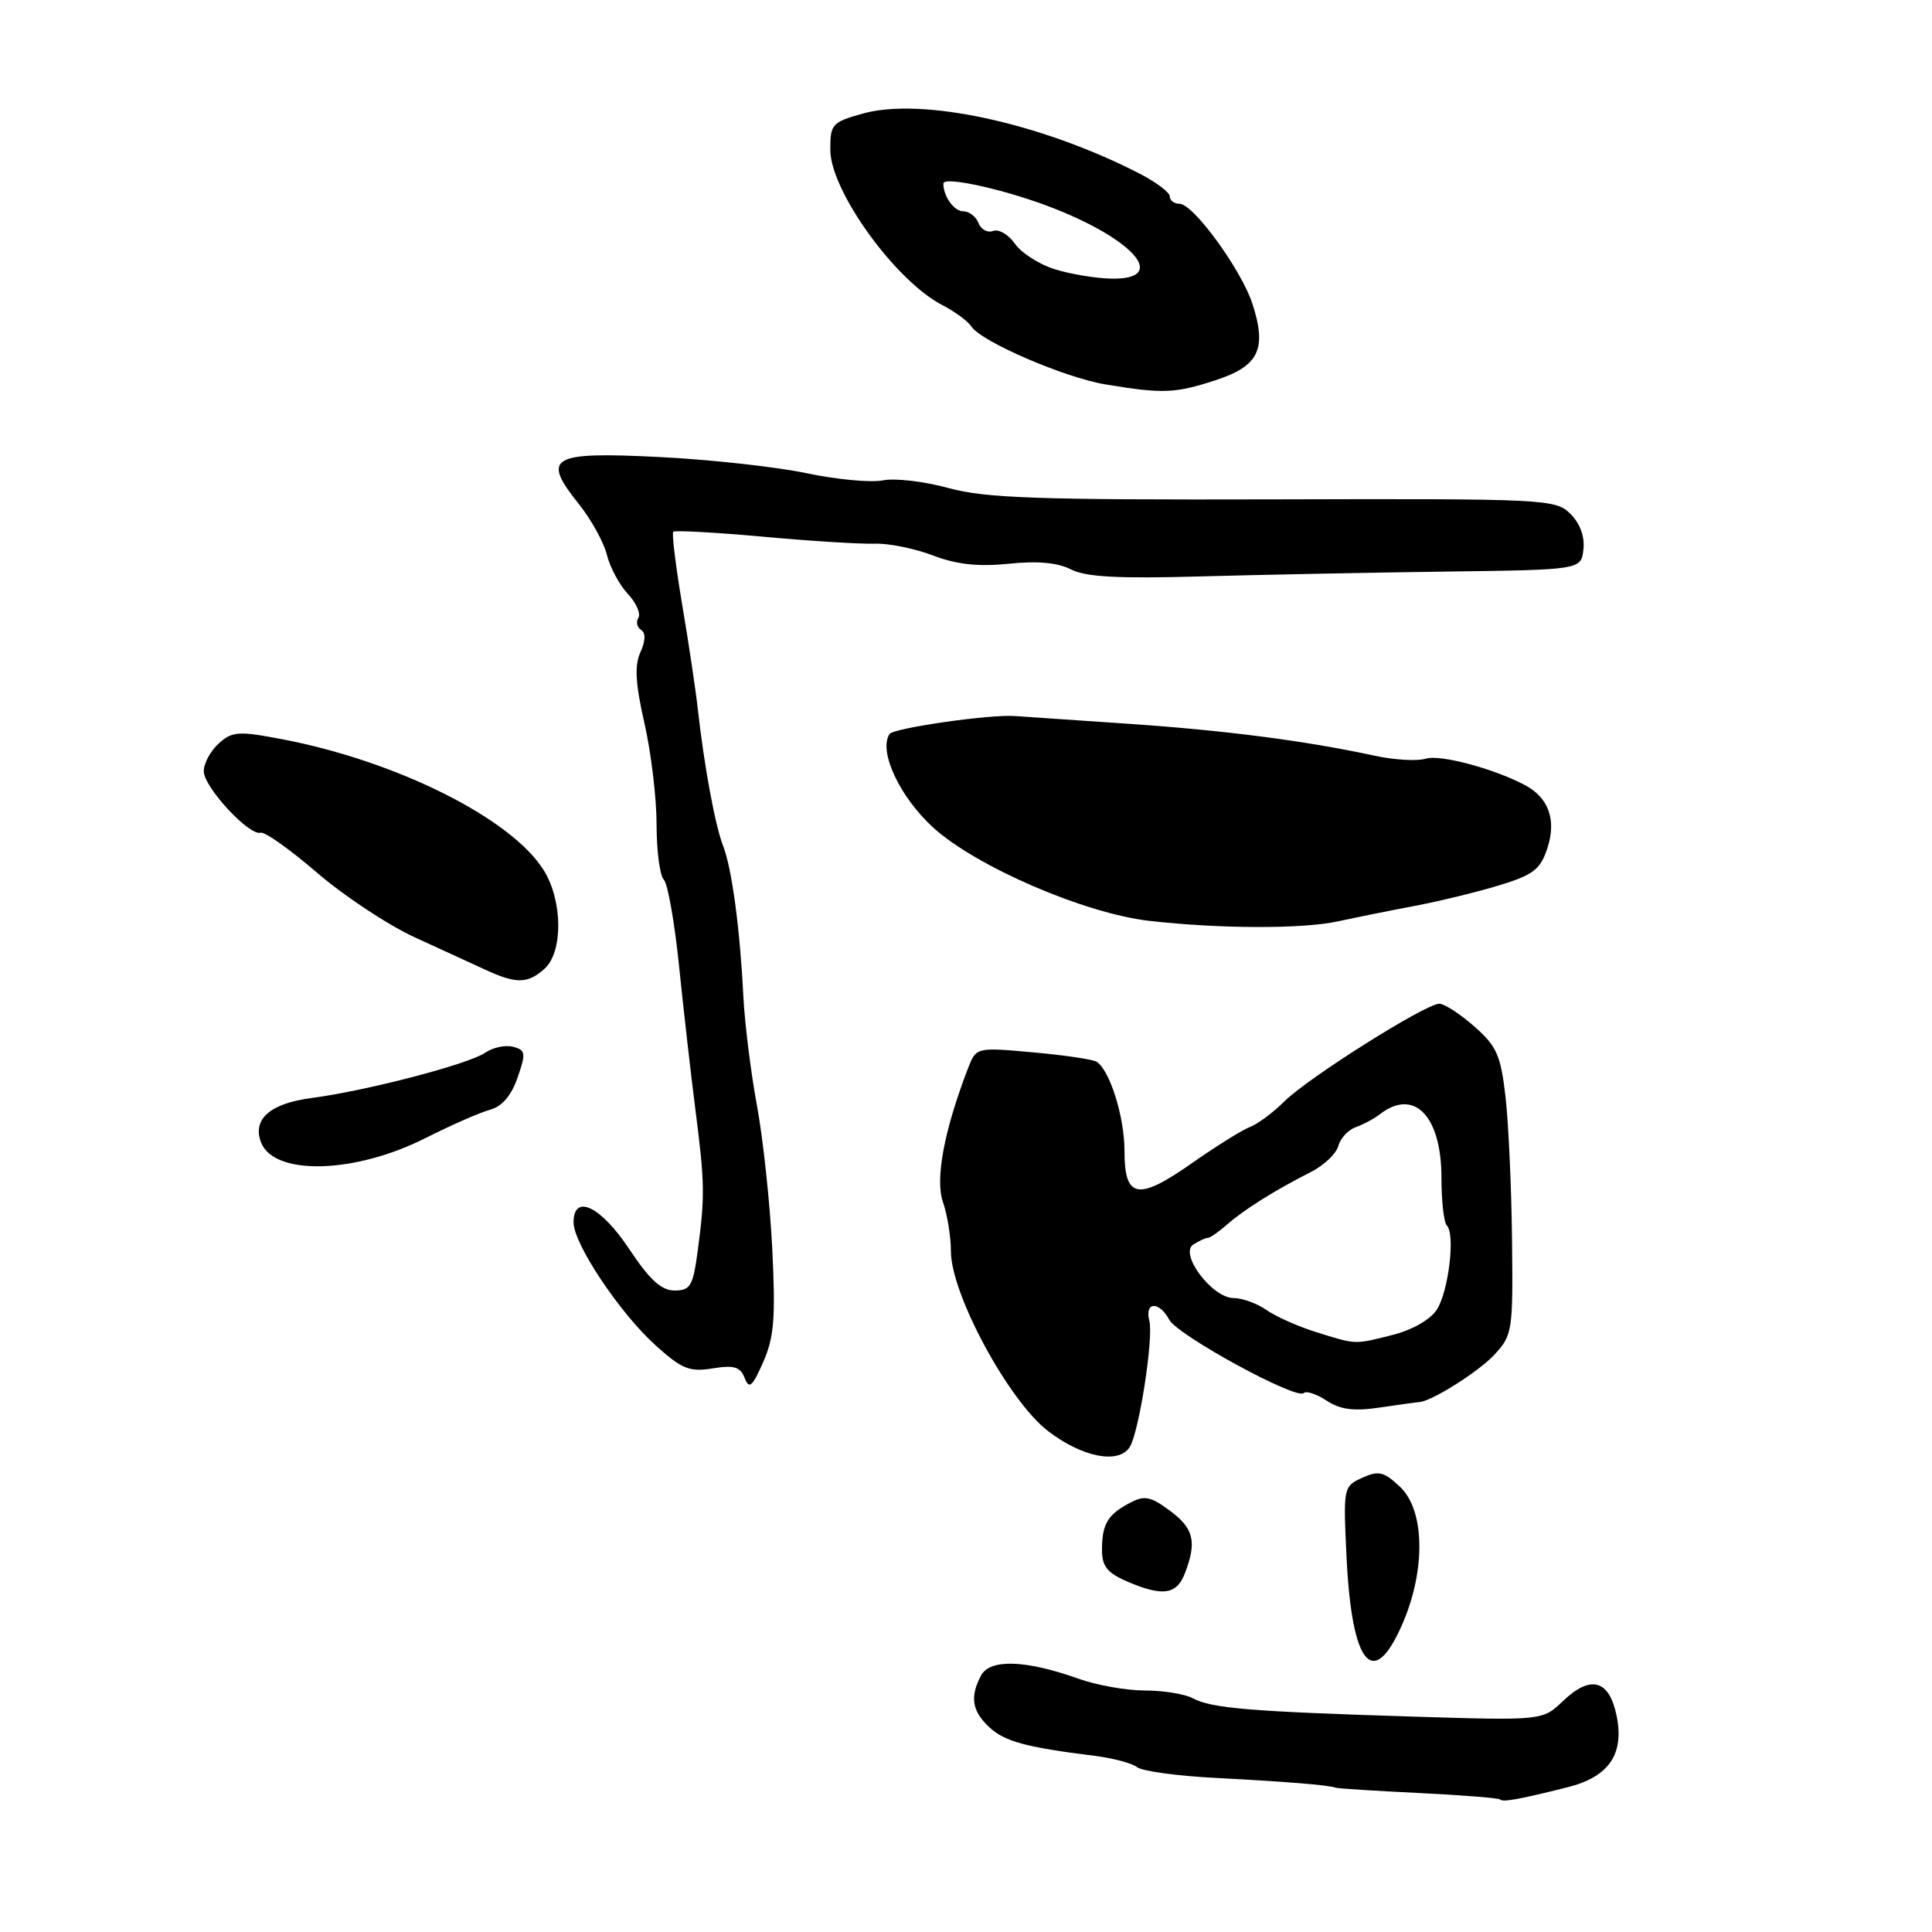<?xml version="1.0" encoding="UTF-8" standalone="no"?>
<!DOCTYPE svg PUBLIC "-//W3C//DTD SVG 1.1//EN" "http://www.w3.org/Graphics/SVG/1.1/DTD/svg11.dtd" >
<svg xmlns="http://www.w3.org/2000/svg" xmlns:xlink="http://www.w3.org/1999/xlink" version="1.1" viewBox="0 0 256 256">
 <g >
 <path fill="currentColor"
d=" M 207.71 236.82 C 213.21 235.44 215.26 232.42 214.20 227.30 C 213.21 222.56 210.76 221.90 207.10 225.40 C 204.40 227.99 204.40 227.99 186.95 227.45 C 165.69 226.79 160.53 226.36 158.05 225.03 C 157.00 224.46 154.13 224.00 151.69 224.00 C 149.25 224.00 145.28 223.29 142.88 222.43 C 135.94 219.95 131.18 219.79 130.00 222.00 C 128.49 224.83 128.79 226.72 131.08 228.86 C 133.12 230.76 135.92 231.52 145.00 232.65 C 147.47 232.96 150.03 233.64 150.67 234.16 C 151.31 234.68 156.04 235.33 161.17 235.59 C 170.42 236.07 176.04 236.53 177.00 236.88 C 177.28 236.99 182.21 237.30 187.96 237.58 C 193.72 237.86 198.58 238.25 198.77 238.44 C 199.15 238.82 201.32 238.42 207.71 236.82 Z  M 185.88 215.06 C 188.94 207.93 188.78 200.09 185.51 197.01 C 183.36 194.99 182.67 194.83 180.49 195.82 C 178.00 196.96 177.98 197.09 178.43 206.45 C 179.13 220.76 182.00 224.08 185.88 215.06 Z  M 157.02 208.43 C 158.61 204.27 158.18 202.51 155.00 200.16 C 152.46 198.28 151.64 198.12 149.75 199.12 C 146.79 200.67 146.03 201.92 146.02 205.30 C 146.00 207.51 146.69 208.39 149.25 209.51 C 154.03 211.59 155.93 211.33 157.02 208.43 Z  M 149.69 191.75 C 150.92 189.83 152.88 177.24 152.29 175.00 C 151.63 172.47 153.60 172.38 154.93 174.87 C 156.04 176.94 171.80 185.53 172.75 184.59 C 173.07 184.26 174.44 184.71 175.78 185.59 C 177.61 186.79 179.39 187.02 182.86 186.50 C 185.41 186.12 187.72 185.80 188.00 185.79 C 189.56 185.77 195.86 181.81 198.00 179.52 C 200.41 176.93 200.49 176.40 200.35 164.17 C 200.27 157.20 199.88 148.69 199.48 145.25 C 198.85 139.82 198.31 138.60 195.34 136.00 C 193.47 134.35 191.38 133.00 190.71 133.00 C 188.90 133.00 173.37 142.79 170.22 145.91 C 168.72 147.40 166.67 148.93 165.65 149.32 C 164.63 149.70 161.16 151.87 157.93 154.13 C 150.77 159.15 149.00 158.83 149.00 152.50 C 149.00 147.98 147.05 141.77 145.29 140.68 C 144.79 140.37 141.00 139.81 136.86 139.44 C 129.34 138.76 129.34 138.76 128.24 141.63 C 125.11 149.76 123.89 156.25 124.94 159.26 C 125.52 160.93 126.00 163.87 126.00 165.79 C 126.00 171.47 133.66 185.64 138.89 189.64 C 143.42 193.10 148.22 194.04 149.69 191.75 Z  M 102.33 165.51 C 102.03 159.46 101.12 150.90 100.30 146.50 C 99.49 142.10 98.68 135.60 98.50 132.06 C 98.05 123.01 96.98 115.08 95.81 112.07 C 94.76 109.37 93.32 101.59 92.47 94.00 C 92.20 91.53 91.27 85.30 90.40 80.17 C 89.54 75.04 89.00 70.67 89.21 70.46 C 89.42 70.25 94.75 70.54 101.05 71.11 C 107.35 71.69 114.01 72.10 115.86 72.04 C 117.71 71.97 121.21 72.68 123.62 73.60 C 126.77 74.80 129.62 75.11 133.67 74.70 C 137.47 74.30 140.16 74.55 141.91 75.45 C 143.84 76.45 148.17 76.69 159.00 76.38 C 166.97 76.16 181.60 75.87 191.50 75.74 C 209.50 75.50 209.50 75.50 209.81 72.81 C 210.01 71.12 209.37 69.37 208.10 68.10 C 206.13 66.13 204.96 66.07 168.79 66.17 C 137.53 66.25 130.56 66.01 125.69 64.67 C 122.49 63.79 118.58 63.33 116.99 63.65 C 115.41 63.97 110.83 63.54 106.81 62.69 C 102.79 61.85 93.98 60.88 87.23 60.55 C 72.92 59.84 71.71 60.56 76.71 66.80 C 78.34 68.84 80.00 71.85 80.41 73.50 C 80.82 75.15 82.06 77.48 83.18 78.68 C 84.30 79.87 84.93 81.30 84.59 81.86 C 84.25 82.41 84.41 83.13 84.95 83.47 C 85.58 83.86 85.54 84.91 84.86 86.42 C 84.06 88.17 84.19 90.55 85.39 95.83 C 86.28 99.72 87.00 105.75 87.00 109.25 C 87.00 112.74 87.43 116.03 87.96 116.56 C 88.48 117.08 89.39 122.24 89.98 128.01 C 90.57 133.78 91.54 142.32 92.14 147.00 C 93.39 156.72 93.42 158.52 92.45 165.75 C 91.83 170.40 91.48 171.00 89.38 171.00 C 87.63 171.00 86.08 169.58 83.37 165.50 C 79.60 159.82 76.00 158.10 76.00 161.98 C 76.00 164.81 82.09 173.94 86.84 178.24 C 90.35 181.41 91.36 181.82 94.43 181.32 C 97.27 180.86 98.10 181.11 98.67 182.59 C 99.26 184.12 99.68 183.76 101.13 180.48 C 102.57 177.21 102.78 174.64 102.33 165.51 Z  M 56.38 150.80 C 59.75 149.10 63.59 147.41 64.92 147.05 C 66.52 146.62 67.75 145.19 68.58 142.79 C 69.71 139.54 69.65 139.14 67.98 138.70 C 66.96 138.44 65.31 138.79 64.31 139.48 C 62.13 141.00 48.56 144.54 41.23 145.50 C 35.78 146.22 33.41 148.31 34.59 151.37 C 36.29 155.82 47.02 155.54 56.38 150.80 Z  M 72.17 128.35 C 74.60 126.14 74.57 119.44 72.10 115.40 C 67.90 108.50 52.57 100.82 37.23 97.92 C 31.59 96.85 30.75 96.91 28.98 98.52 C 27.89 99.50 27.00 101.16 27.00 102.19 C 27.00 104.29 33.04 110.81 34.54 110.34 C 35.07 110.17 38.42 112.55 42.00 115.63 C 45.58 118.71 51.42 122.58 55.00 124.22 C 58.58 125.86 62.85 127.83 64.50 128.58 C 68.45 130.39 69.97 130.34 72.17 128.35 Z  M 177.31 122.08 C 179.61 121.58 184.20 120.65 187.50 120.03 C 190.80 119.40 195.85 118.17 198.72 117.29 C 203.17 115.93 204.11 115.20 205.03 112.40 C 206.26 108.68 205.22 105.72 202.10 104.05 C 197.98 101.85 190.80 99.93 188.91 100.53 C 187.81 100.88 184.79 100.70 182.21 100.15 C 172.91 98.14 162.27 96.76 149.00 95.87 C 141.57 95.36 135.05 94.92 134.50 94.88 C 131.14 94.63 118.39 96.47 117.86 97.27 C 116.38 99.55 119.23 105.63 123.67 109.67 C 129.38 114.85 143.72 121.04 152.30 122.02 C 161.64 123.08 172.61 123.11 177.31 122.08 Z  M 161.07 50.38 C 166.80 48.51 167.89 46.27 165.97 40.30 C 164.51 35.78 158.13 27.00 156.29 27.00 C 155.58 27.00 155.00 26.56 155.00 26.02 C 155.00 25.48 153.12 24.08 150.82 22.91 C 137.75 16.24 122.10 12.87 114.32 15.05 C 110.24 16.19 110.00 16.46 110.02 19.88 C 110.05 25.30 118.64 37.21 124.85 40.42 C 126.53 41.29 128.26 42.56 128.70 43.25 C 129.98 45.25 141.05 50.04 146.50 50.94 C 154.10 52.20 155.71 52.13 161.07 50.38 Z  M 174.27 176.47 C 171.94 175.74 169.03 174.43 167.79 173.57 C 166.56 172.71 164.61 172.00 163.47 172.00 C 160.62 172.00 156.20 166.12 158.13 164.90 C 158.88 164.42 159.75 164.02 160.06 164.02 C 160.37 164.01 161.51 163.21 162.60 162.25 C 164.83 160.29 168.94 157.71 173.67 155.31 C 175.42 154.43 177.06 152.87 177.33 151.86 C 177.59 150.84 178.64 149.71 179.66 149.35 C 180.67 148.99 182.10 148.22 182.83 147.65 C 187.37 144.12 191.00 147.85 191.00 156.06 C 191.00 159.14 191.32 161.99 191.71 162.38 C 192.86 163.53 191.94 171.16 190.37 173.56 C 189.52 174.86 187.08 176.25 184.51 176.89 C 179.40 178.18 179.75 178.19 174.27 176.47 Z  M 139.75 35.67 C 137.69 35.03 135.32 33.51 134.48 32.29 C 133.63 31.08 132.34 30.32 131.60 30.60 C 130.86 30.88 129.99 30.41 129.66 29.56 C 129.33 28.70 128.42 28.00 127.64 28.00 C 126.42 28.00 125.00 26.02 125.00 24.33 C 125.00 23.25 133.81 25.26 140.00 27.75 C 150.68 32.04 154.66 37.07 147.25 36.92 C 145.19 36.88 141.81 36.32 139.75 35.67 Z "/>
</g>
</svg>
